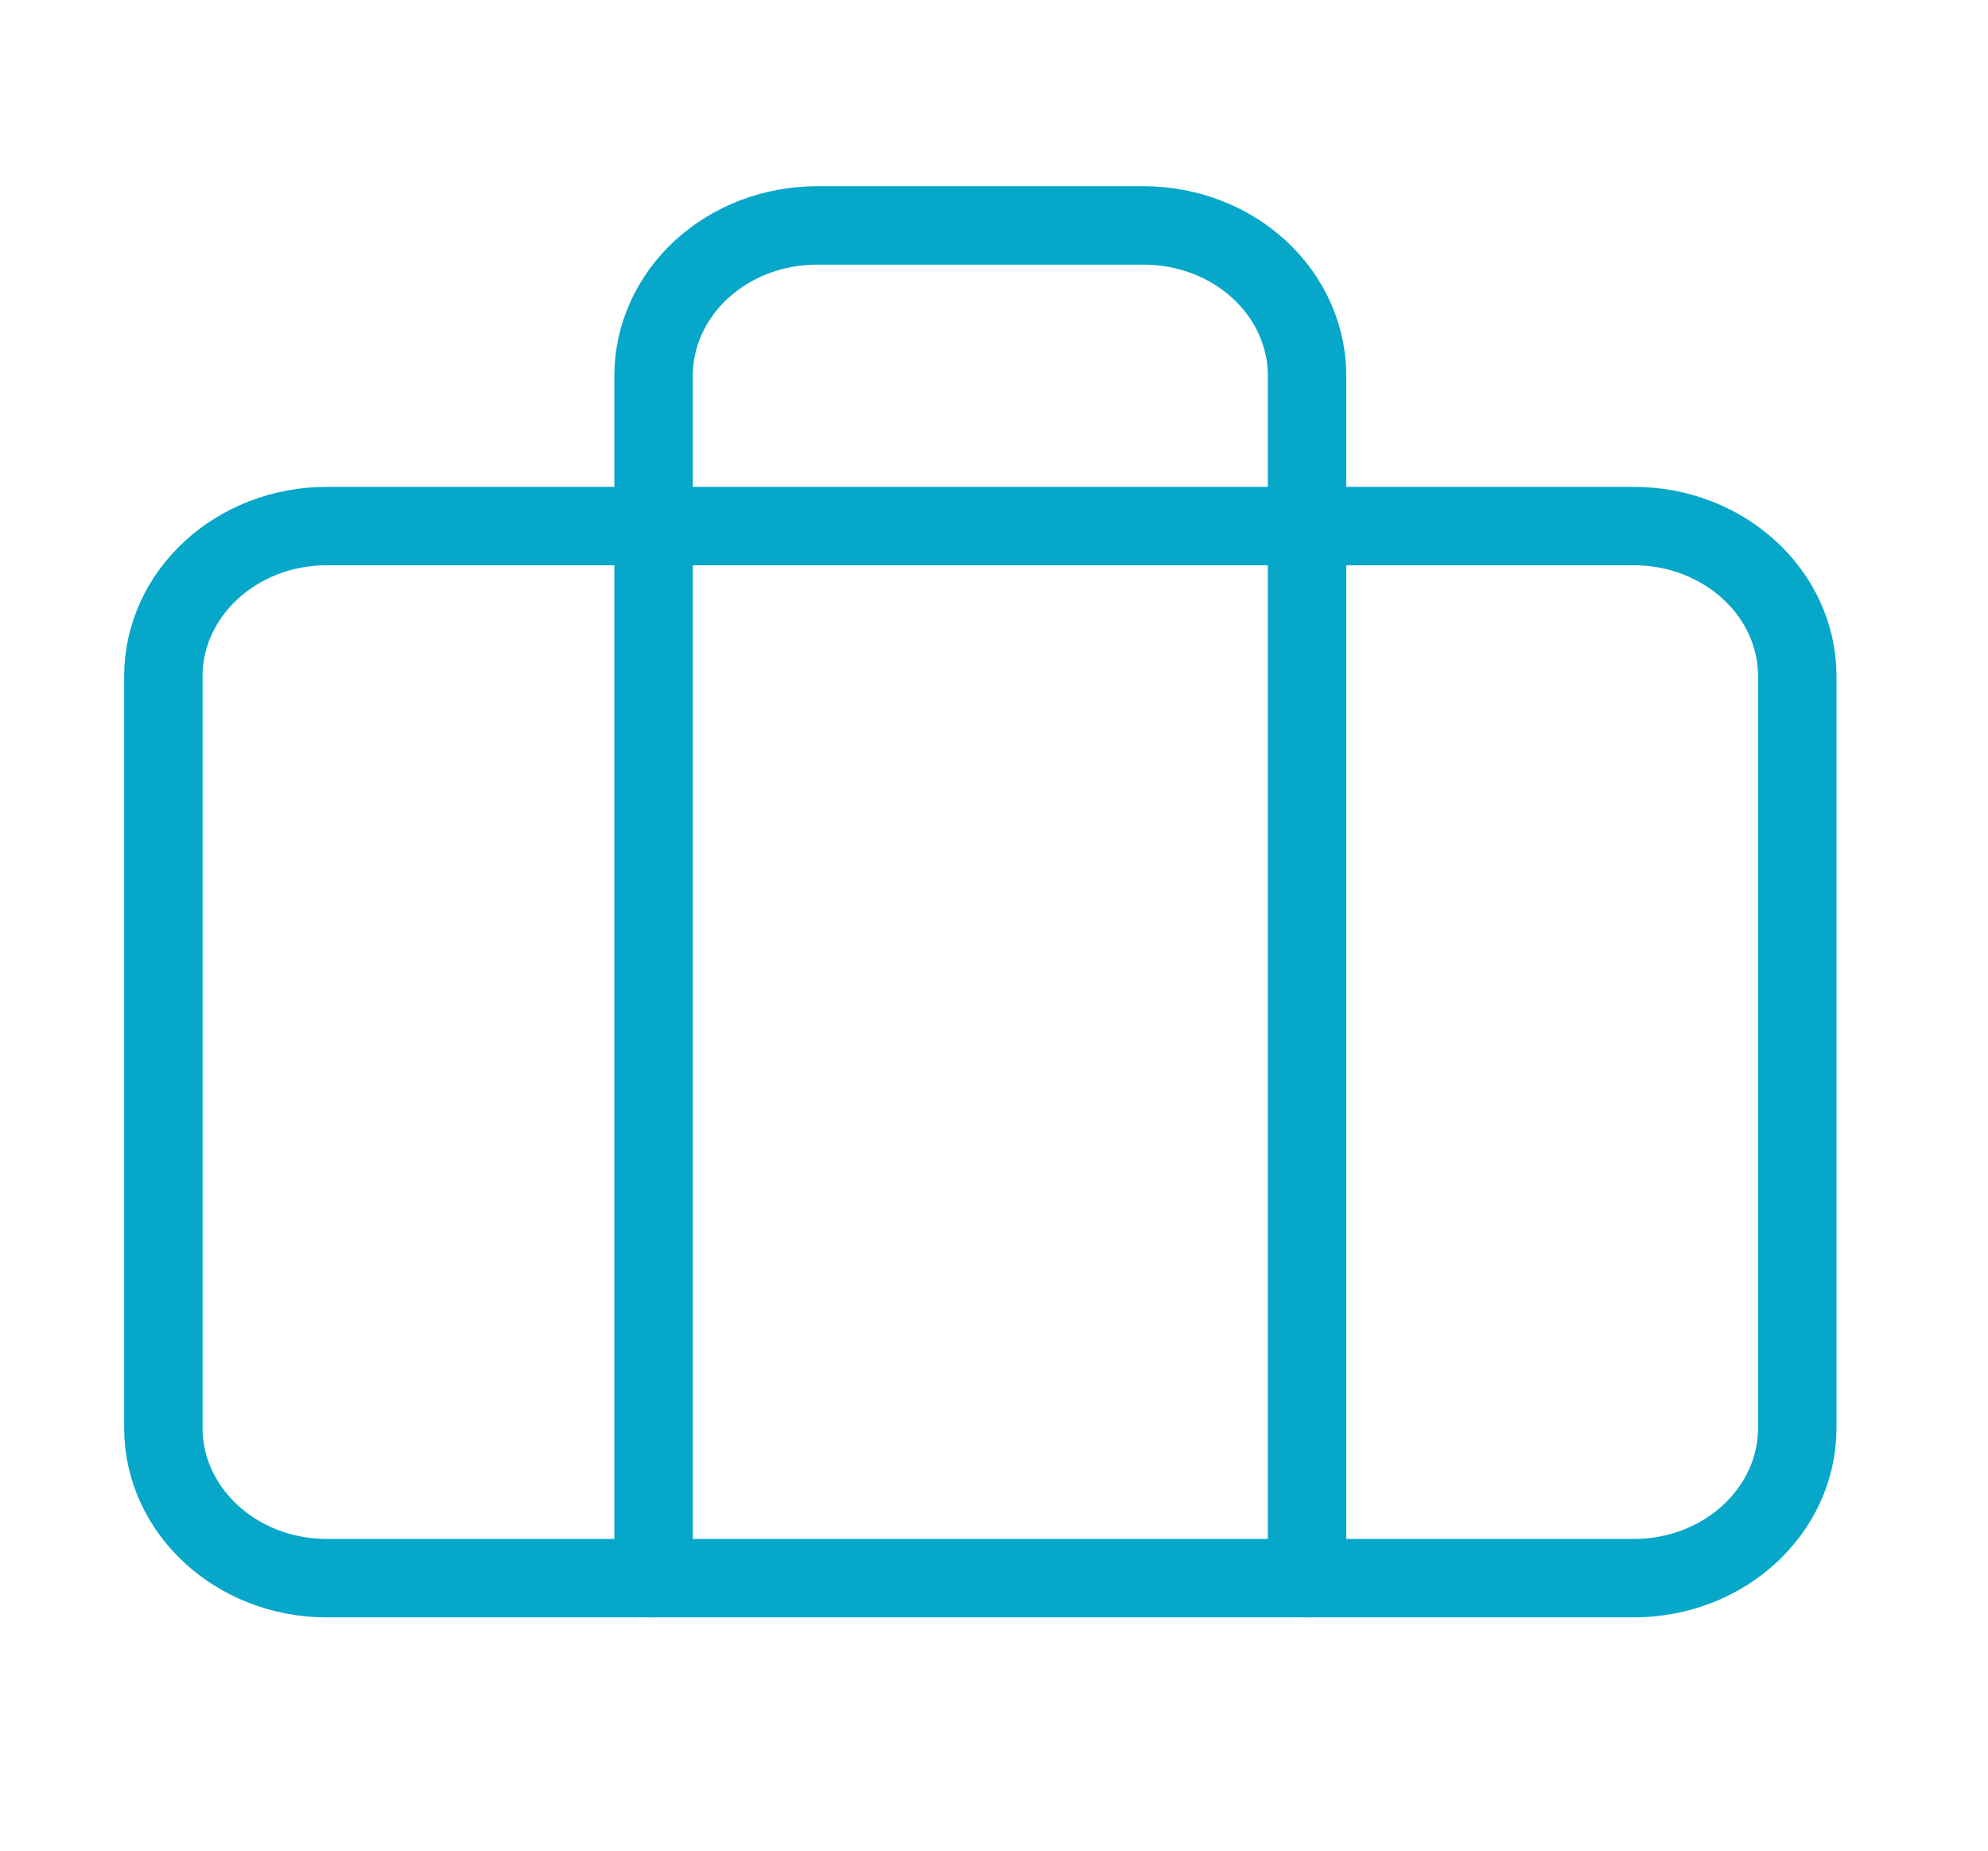 <svg width="29" height="27" viewBox="0 0 29 27" fill="none" xmlns="http://www.w3.org/2000/svg">
<path d="M23.834 7.675H4.767C3.45 7.675 2.383 8.657 2.383 9.868V20.831C2.383 22.042 3.45 23.024 4.767 23.024H23.834C25.151 23.024 26.218 22.042 26.218 20.831V9.868C26.218 8.657 25.151 7.675 23.834 7.675Z" stroke="#07A7C9" stroke-width="1.144" stroke-linecap="round" stroke-linejoin="round"/>
<path d="M19.067 23.024V5.482C19.067 4.9 18.816 4.343 18.369 3.931C17.922 3.52 17.316 3.289 16.684 3.289H11.917C11.285 3.289 10.679 3.52 10.232 3.931C9.785 4.343 9.534 4.9 9.534 5.482V23.024" stroke="#07A7C9" stroke-width="1.144" stroke-linecap="round" stroke-linejoin="round"/>
</svg>
